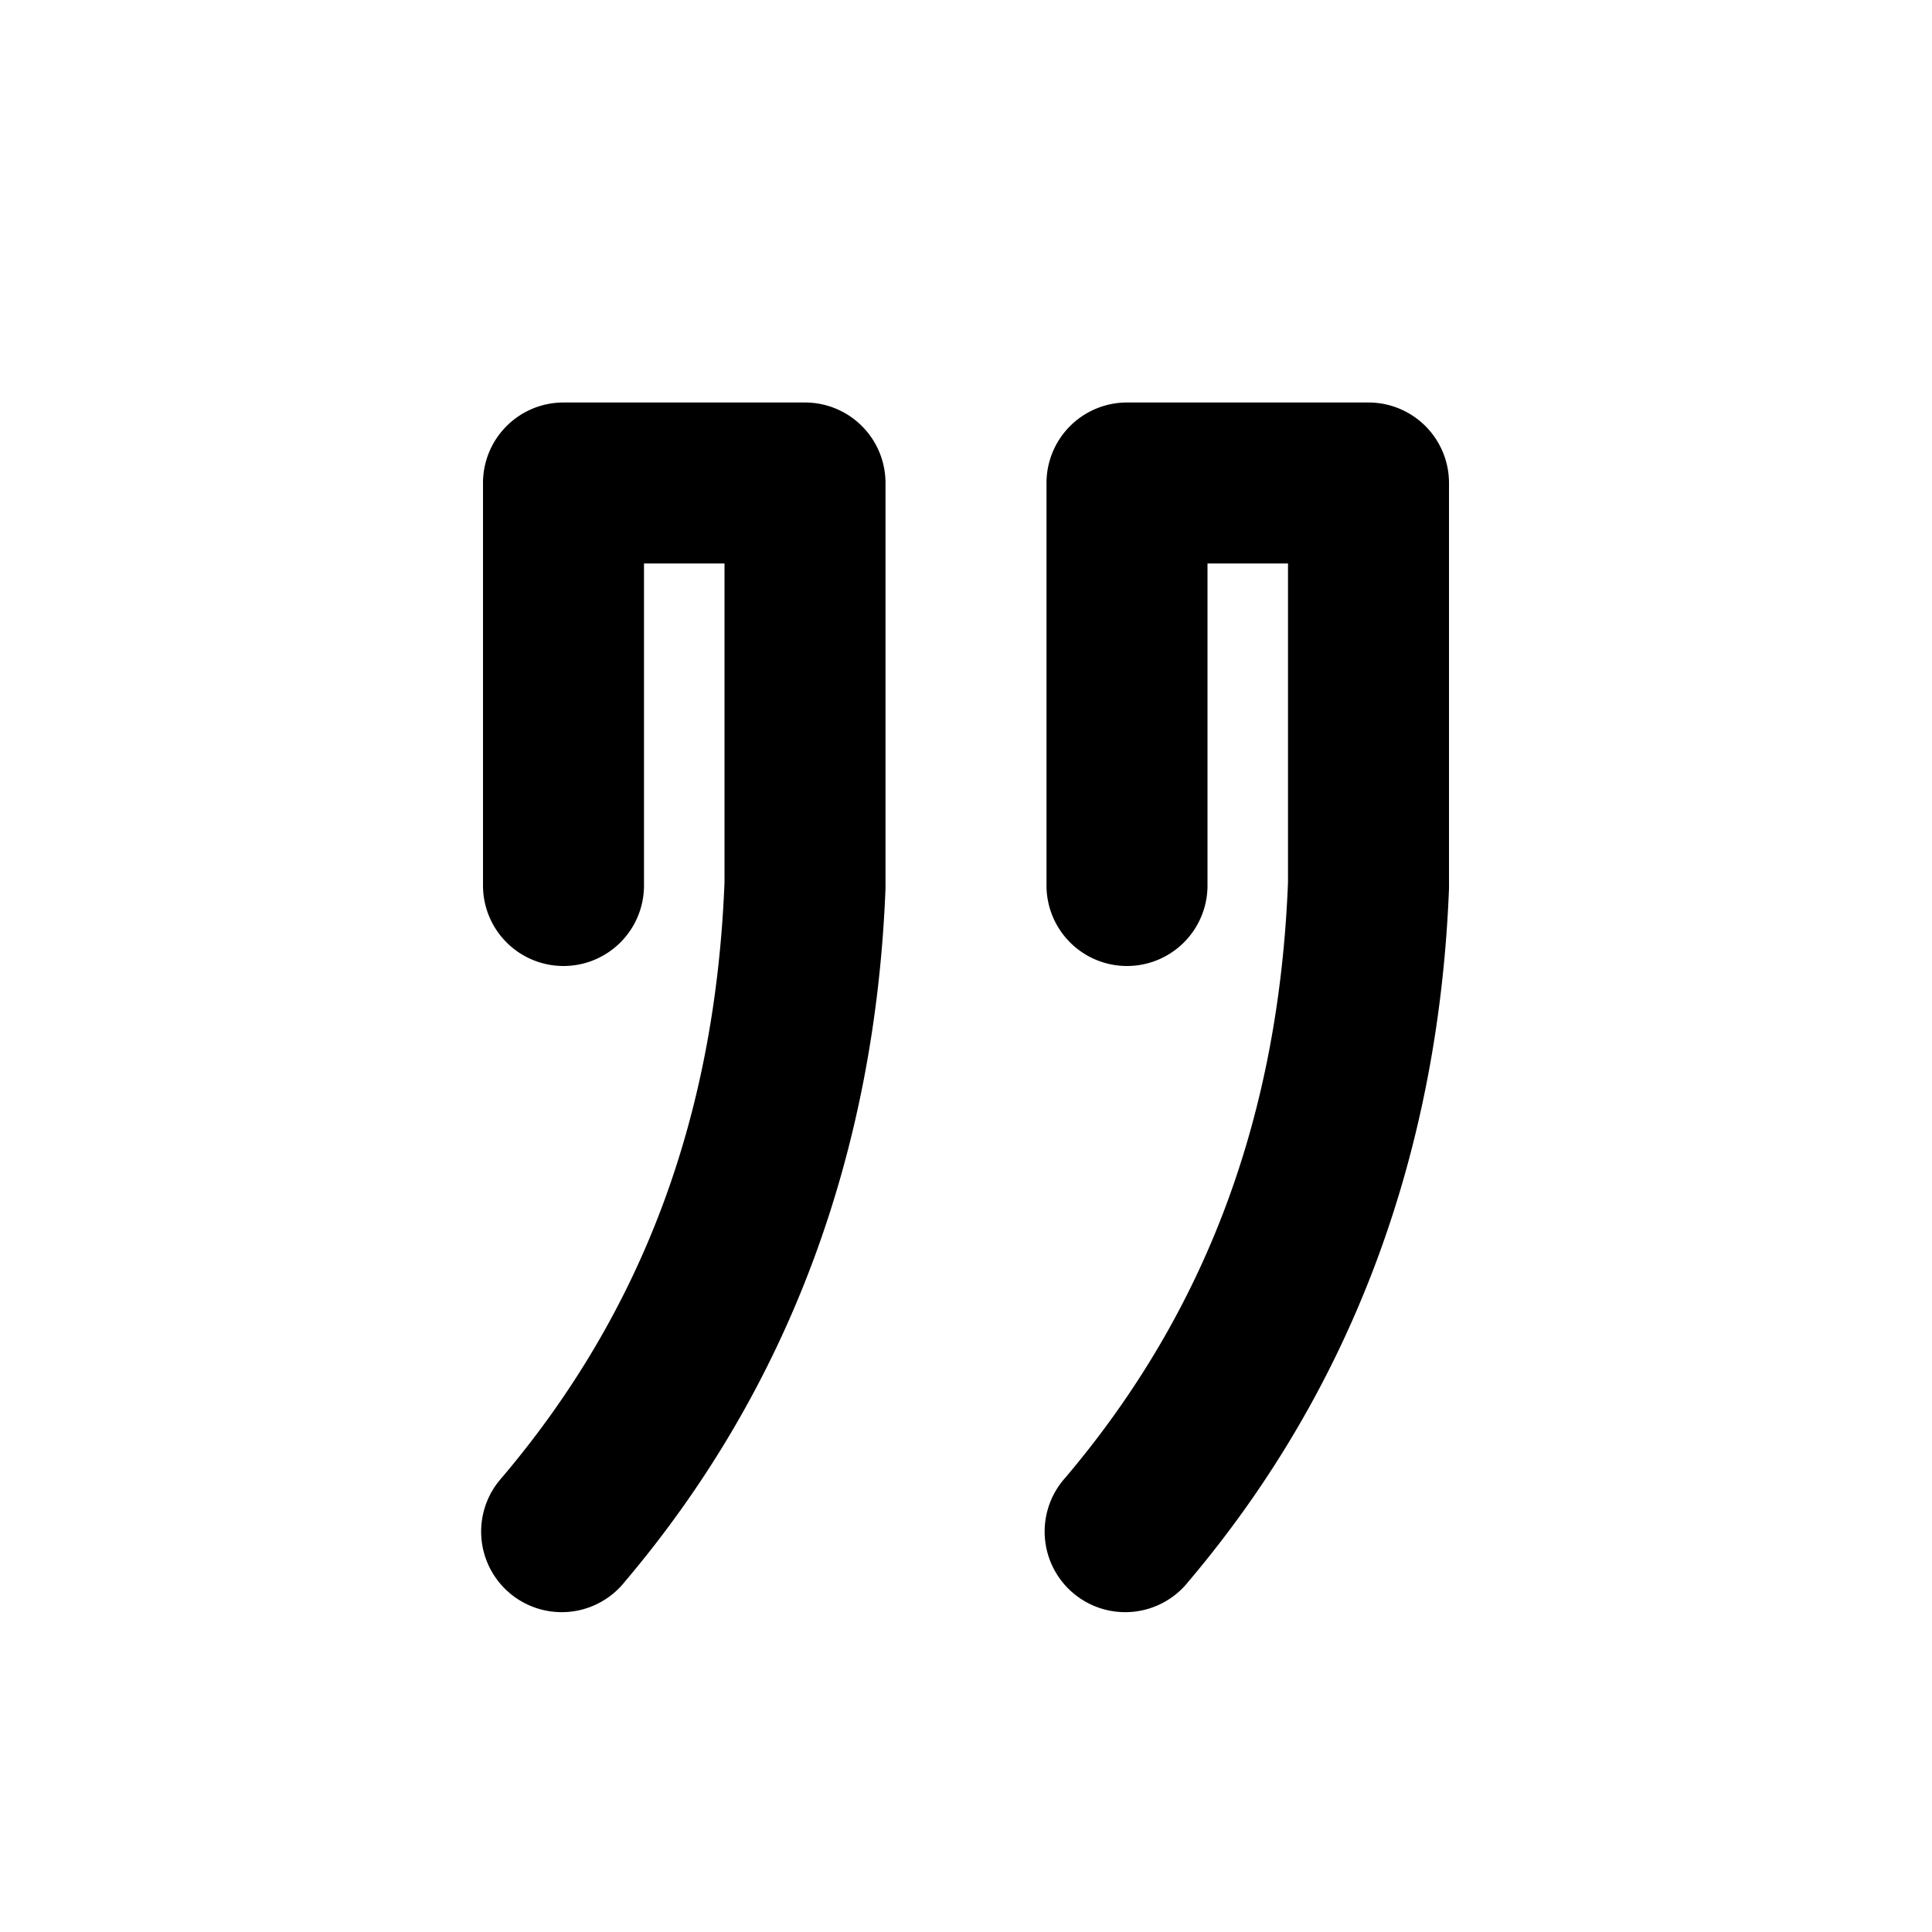 <?xml version="1.0" encoding="UTF-8" standalone="no"?>
<svg
   xmlns:dc="http://purl.org/dc/elements/1.1/"
   xmlns:cc="http://creativecommons.org/ns#"
   xmlns:rdf="http://www.w3.org/1999/02/22-rdf-syntax-ns#"
   xmlns:svg="http://www.w3.org/2000/svg"
   xmlns="http://www.w3.org/2000/svg"
   xmlns:sodipodi="http://sodipodi.sourceforge.net/DTD/sodipodi-0.dtd"
   xmlns:inkscape="http://www.inkscape.org/namespaces/inkscape"
   width="100%"
   height="100%"
   viewBox="0 0 24 24"
   version="1.1"
   xml:space="preserve"
   style="fill-rule:evenodd;clip-rule:evenodd;stroke-linecap:round;stroke-linejoin:round;stroke-miterlimit:1.414;"
   id="svg8253"
   inkscape:version="0.91 r13725"
   sodipodi:docname="quote-right.svg"><defs
     id="defs8265" /><sodipodi:namedview
     pagecolor="#ffffff"
     bordercolor="#666666"
     borderopacity="1"
     objecttolerance="10"
     gridtolerance="10"
     guidetolerance="10"
     inkscape:pageopacity="0"
     inkscape:pageshadow="2"
     inkscape:window-width="640"
     inkscape:window-height="480"
     id="namedview8263"
     showgrid="false"
     inkscape:zoom="19"
     inkscape:cx="12"
     inkscape:cy="12"
     inkscape:current-layer="svg8253" /><g
     transform="matrix(1,0,0,1,-2,3)"
     id="g8255"><path
       style="color:#000000;font-style:normal;font-variant:normal;font-weight:normal;font-stretch:normal;font-size:medium;line-height:normal;font-family:sans-serif;text-indent:0;text-align:start;text-decoration:none;text-decoration-line:none;text-decoration-style:solid;text-decoration-color:#000000;letter-spacing:normal;word-spacing:normal;text-transform:none;direction:ltr;block-progression:tb;writing-mode:lr-tb;baseline-shift:baseline;text-anchor:start;white-space:normal;clip-rule:nonzero;display:inline;overflow:visible;visibility:visible;opacity:1;isolation:auto;mix-blend-mode:normal;color-interpolation:sRGB;color-interpolation-filters:linearRGB;solid-color:#000000;solid-opacity:1;fill:#000000;fill-opacity:1;fill-rule:nonzero;stroke:none;stroke-width:2px;stroke-linecap:butt;stroke-linejoin:miter;stroke-miterlimit:1.414;stroke-dasharray:none;stroke-dashoffset:0;stroke-opacity:1;color-rendering:auto;image-rendering:auto;shape-rendering:auto;text-rendering:auto;enable-background:accumulate"
       d="m 16,2 a 1,1 0 0 0 -1,1 l 0,5 a 1,1 0 1 0 2,0 l 0,-4 1,0 0,3.961 c -0.114,2.881 -1.001,5.311 -2.764,7.393 a 1.001,1.001 0 1 0 1.527,1.293 C 18.815,14.224 19.872,11.296 20,8.039 A 1,1 0 0 0 20,8 L 20,3 A 1,1 0 0 0 19,2 l -3,0 z"
       id="path8257"
       inkscape:connector-curvature="0" /></g><g
     transform="matrix(1,0,0,1,-9,3)"
     id="g8259"><path
       style="color:#000000;font-style:normal;font-variant:normal;font-weight:normal;font-stretch:normal;font-size:medium;line-height:normal;font-family:sans-serif;text-indent:0;text-align:start;text-decoration:none;text-decoration-line:none;text-decoration-style:solid;text-decoration-color:#000000;letter-spacing:normal;word-spacing:normal;text-transform:none;direction:ltr;block-progression:tb;writing-mode:lr-tb;baseline-shift:baseline;text-anchor:start;white-space:normal;clip-rule:nonzero;display:inline;overflow:visible;visibility:visible;opacity:1;isolation:auto;mix-blend-mode:normal;color-interpolation:sRGB;color-interpolation-filters:linearRGB;solid-color:#000000;solid-opacity:1;fill:#000000;fill-opacity:1;fill-rule:nonzero;stroke:none;stroke-width:2px;stroke-linecap:butt;stroke-linejoin:miter;stroke-miterlimit:1.414;stroke-dasharray:none;stroke-dashoffset:0;stroke-opacity:1;color-rendering:auto;image-rendering:auto;shape-rendering:auto;text-rendering:auto;enable-background:accumulate"
       d="m 16,2 a 1,1 0 0 0 -1,1 l 0,5 a 1,1 0 1 0 2,0 l 0,-4 1,0 0,3.961 c -0.114,2.881 -1.001,5.311 -2.764,7.393 a 1.001,1.001 0 1 0 1.527,1.293 C 18.815,14.224 19.872,11.296 20,8.039 A 1,1 0 0 0 20,8 L 20,3 A 1,1 0 0 0 19,2 l -3,0 z"
       id="path8261"
       inkscape:connector-curvature="0" /></g></svg>